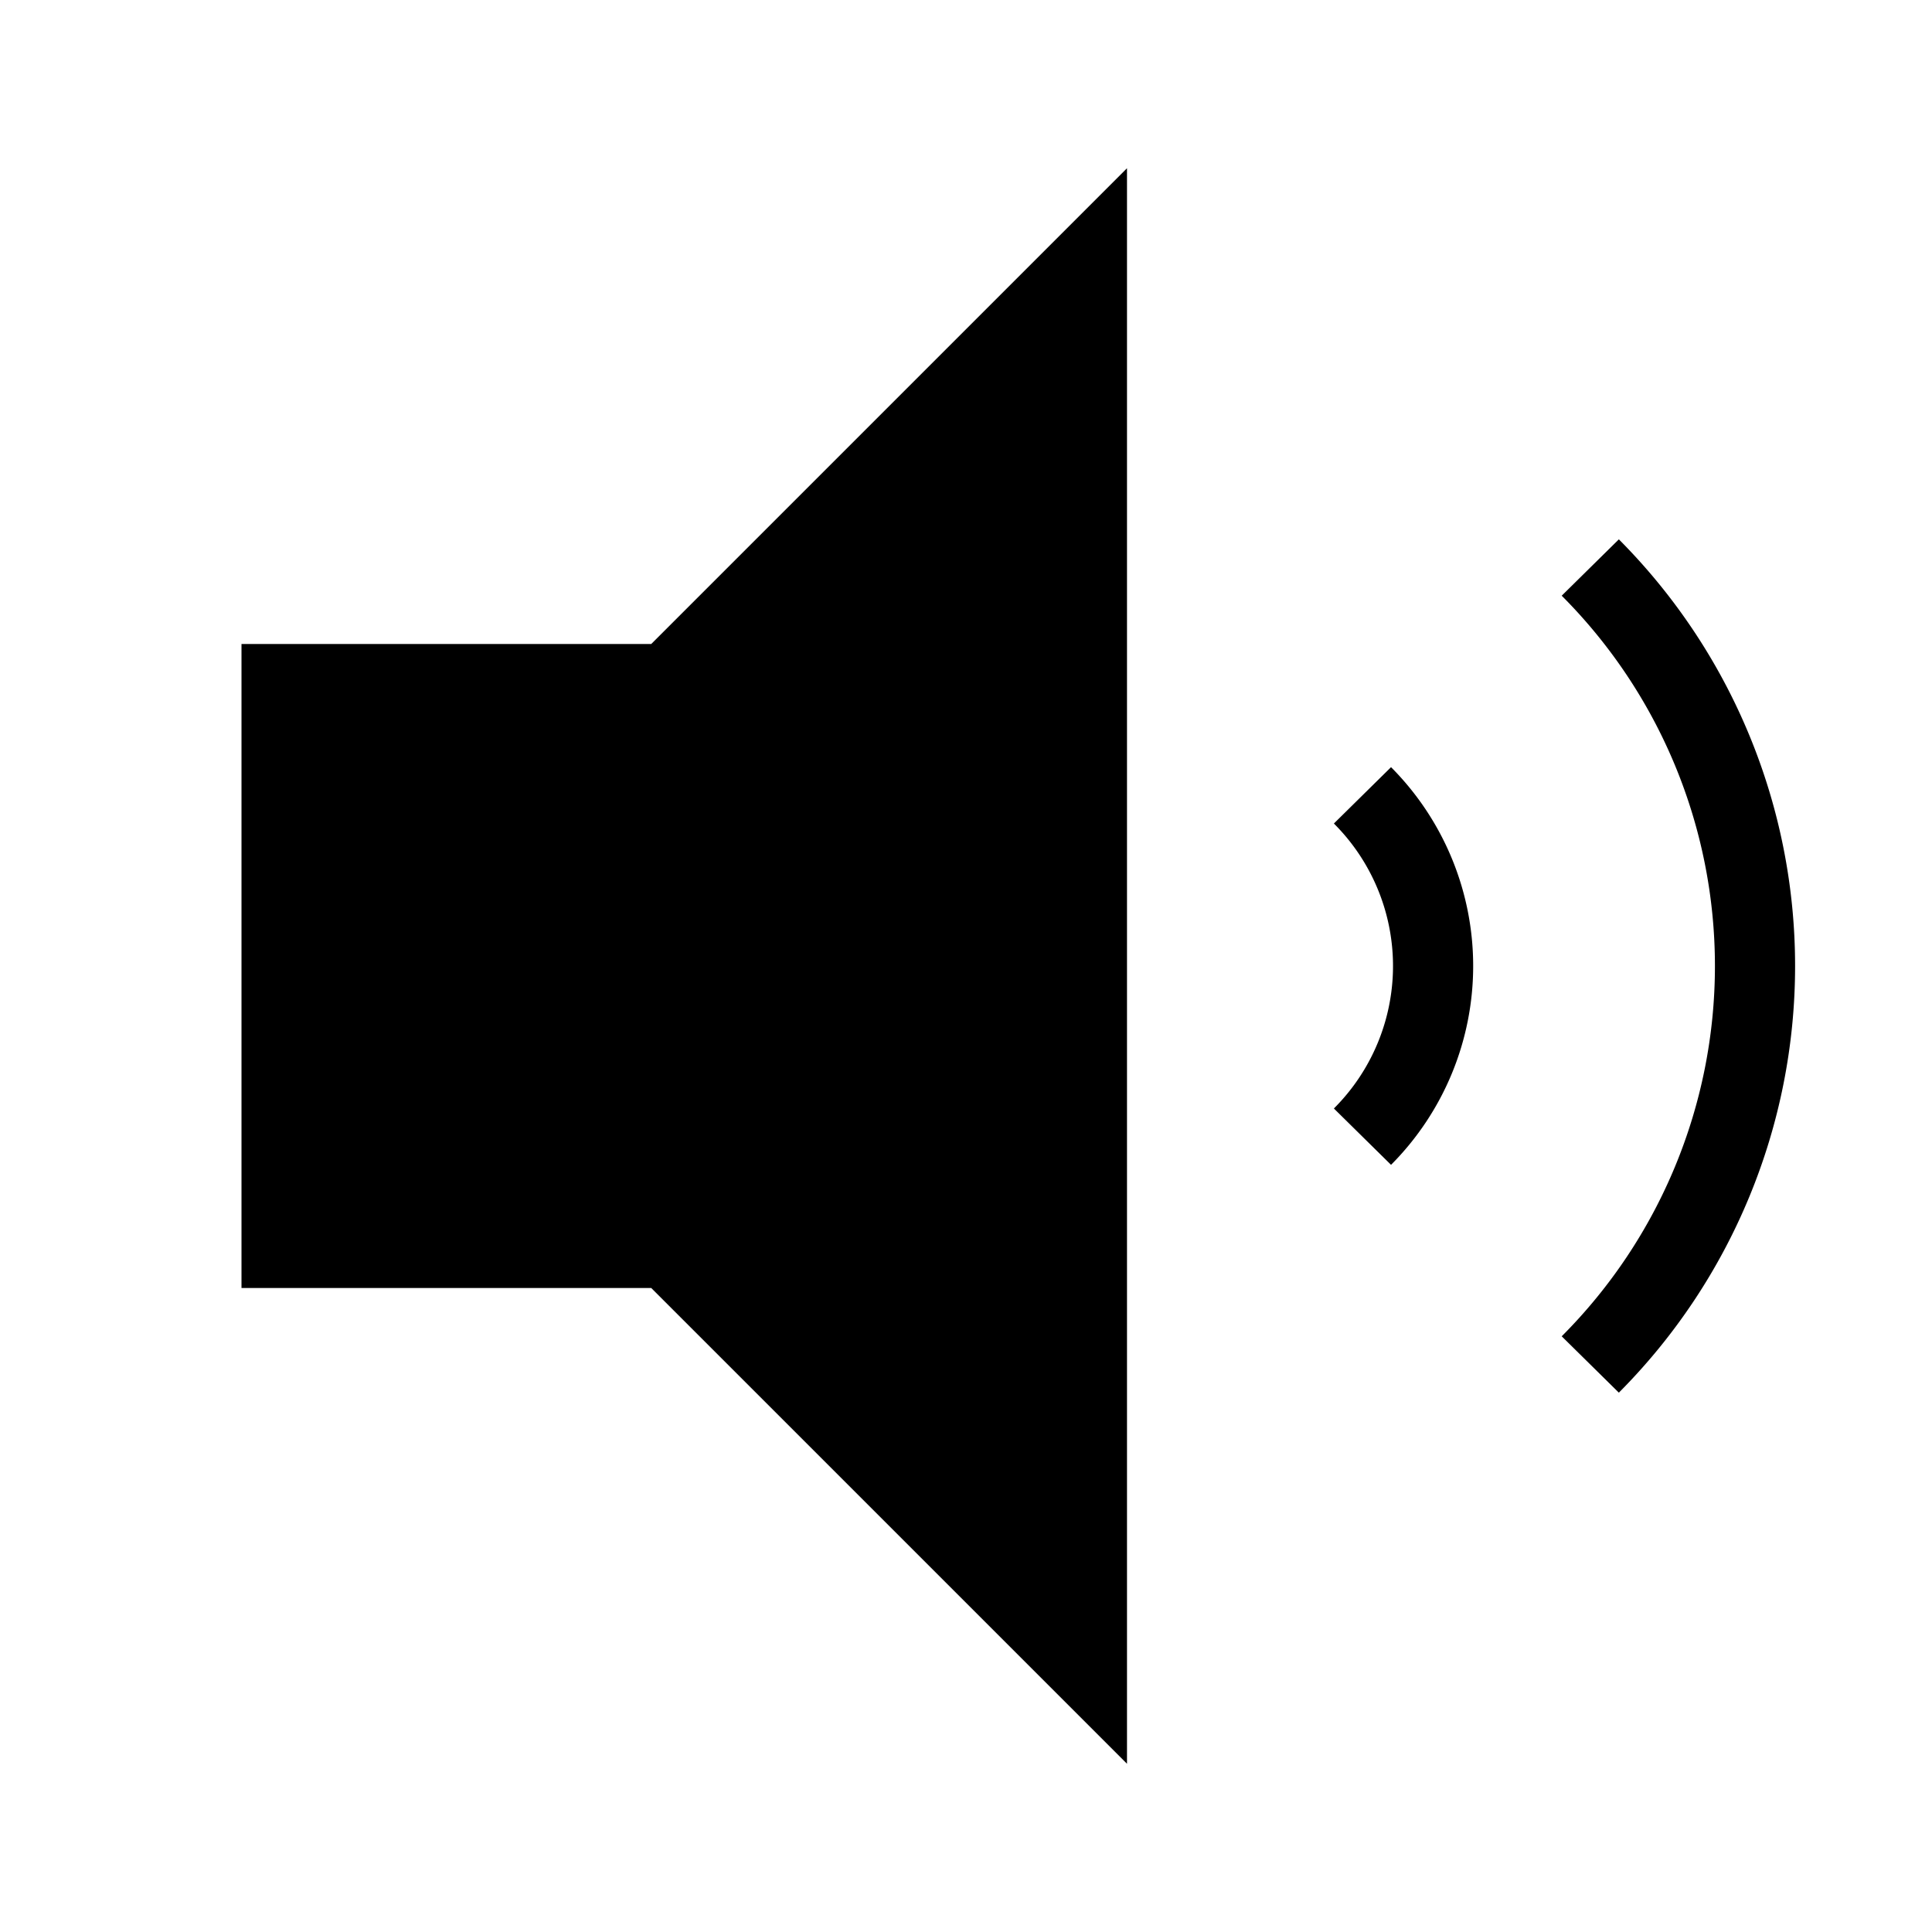 <svg id="Layer_1" data-name="Layer 1" xmlns="http://www.w3.org/2000/svg" viewBox="0 0 24 24"><title>iconoteka_volume_up_r_f</title><path d="M3,8v8H8.09L14,21.91V2.09L8.09,8Zm13.57,2.23a2.5,2.5,0,0,1,0,3.54l.71.7a3.5,3.5,0,0,0,0-4.94ZM20.11,6.7l-.71.7a6.51,6.51,0,0,1,0,9.2l.71.7A7.51,7.51,0,0,0,20.11,6.7Z"/></svg>
